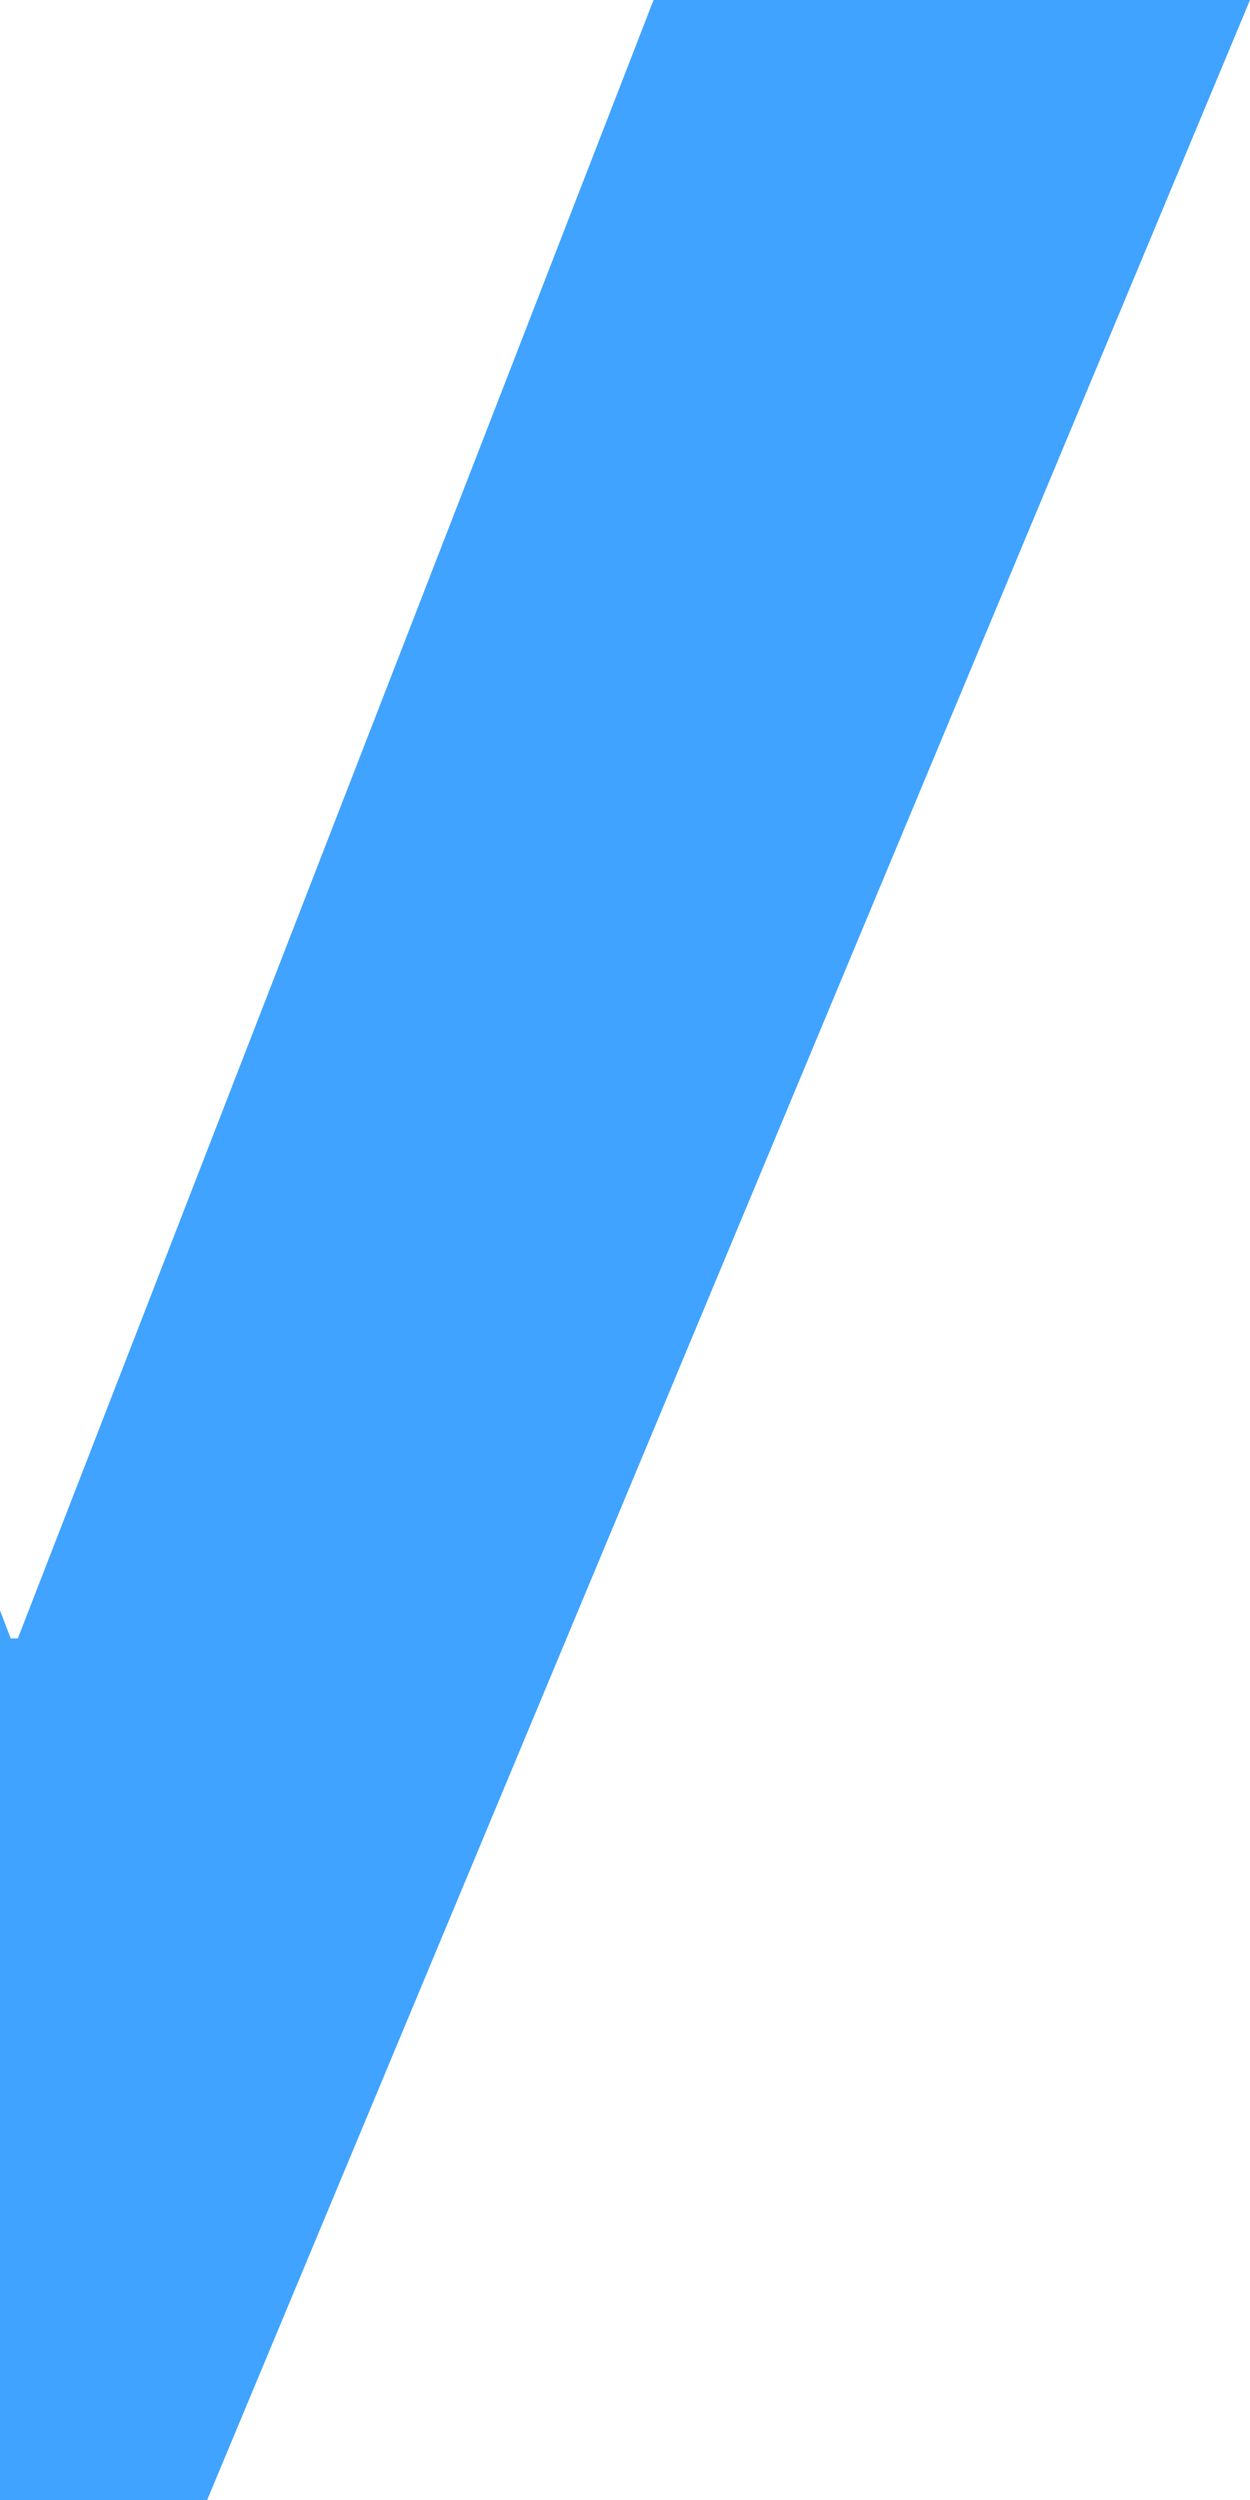 <svg width="99" height="198" viewBox="0 0 99 198" fill="none" xmlns="http://www.w3.org/2000/svg">
<path d="M-18.951 198H16.406L99 0H51.763L1.414 129.763H0.849L-48.651 0H-99L-18.951 198Z" fill="#40A3FF"/>
</svg>

